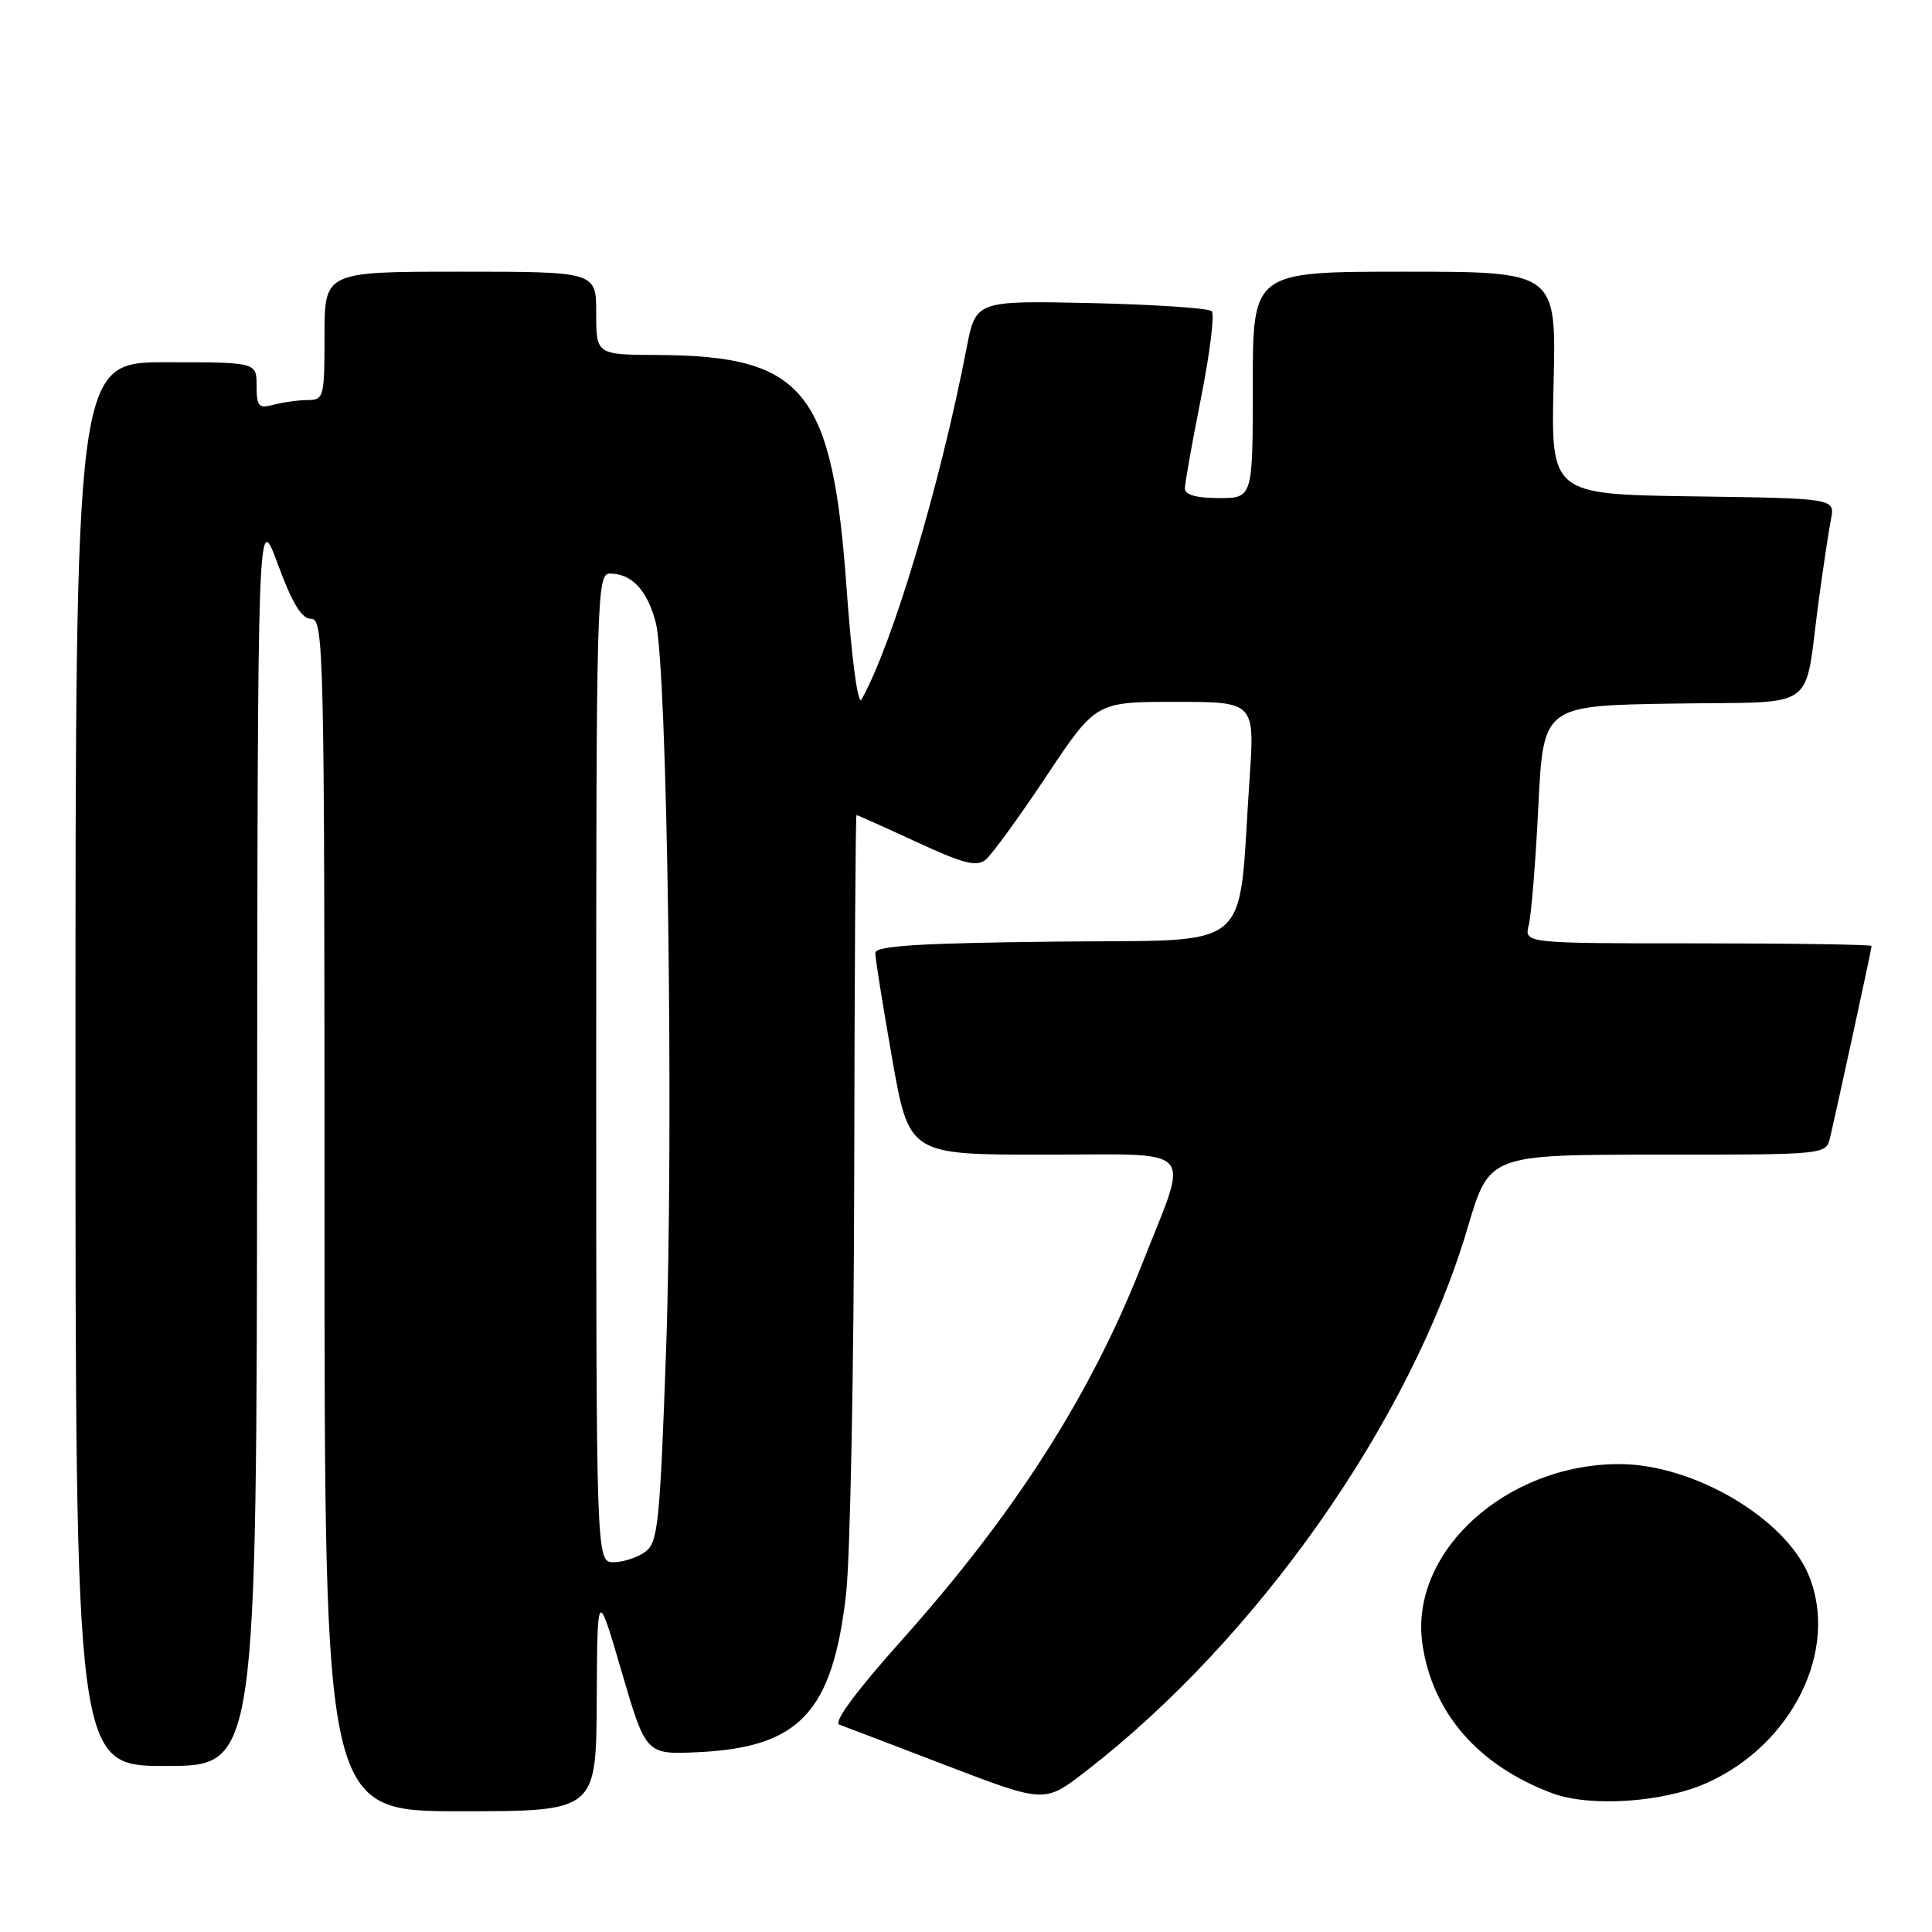 <?xml version="1.0" encoding="UTF-8" standalone="no"?>
<!DOCTYPE svg PUBLIC "-//W3C//DTD SVG 1.1//EN" "http://www.w3.org/Graphics/SVG/1.1/DTD/svg11.dtd" >
<svg xmlns="http://www.w3.org/2000/svg" xmlns:xlink="http://www.w3.org/1999/xlink" version="1.1" viewBox="0 0 256 256">
 <g >
 <path fill="currentColor"
d=" M 79.07 225.25 C 79.15 210.50 79.15 210.50 82.37 221.50 C 85.59 232.50 85.59 232.50 92.54 232.17 C 105.94 231.53 110.29 226.88 112.10 211.32 C 112.66 206.47 113.15 181.24 113.19 155.25 C 113.23 129.26 113.36 108.00 113.49 108.00 C 113.62 108.00 117.19 109.60 121.43 111.56 C 127.72 114.47 129.42 114.90 130.63 113.89 C 131.45 113.21 135.07 108.23 138.66 102.83 C 145.21 93.00 145.21 93.00 155.74 93.00 C 166.27 93.00 166.27 93.00 165.57 103.25 C 163.97 126.70 166.65 124.46 139.75 124.77 C 121.76 124.97 116.00 125.33 115.98 126.27 C 115.97 126.95 116.98 133.24 118.21 140.25 C 120.46 153.00 120.46 153.00 138.34 153.00 C 158.99 153.00 157.63 151.48 151.33 167.50 C 144.49 184.90 134.49 200.54 119.45 217.37 C 113.47 224.06 110.40 228.21 111.21 228.52 C 111.92 228.78 118.33 231.23 125.46 233.96 C 138.42 238.92 138.42 238.92 143.80 234.76 C 166.56 217.21 186.93 188.23 194.48 162.65 C 197.33 153.00 197.33 153.00 219.65 153.00 C 241.96 153.00 241.96 153.00 242.49 150.75 C 243.45 146.69 248.00 125.71 248.00 125.35 C 248.00 125.16 237.64 125.00 224.98 125.00 C 201.96 125.00 201.96 125.00 202.57 122.56 C 202.91 121.22 203.48 114.13 203.84 106.81 C 204.50 93.50 204.50 93.50 221.68 93.23 C 241.36 92.91 238.95 94.62 241.00 79.50 C 241.60 75.10 242.32 70.27 242.62 68.77 C 243.15 66.04 243.15 66.04 224.32 65.77 C 205.50 65.50 205.50 65.50 205.86 50.75 C 206.22 36.00 206.22 36.00 186.11 36.00 C 166.00 36.00 166.00 36.00 166.00 51.00 C 166.00 66.00 166.00 66.00 161.50 66.00 C 158.57 66.00 157.00 65.56 157.00 64.75 C 157.00 64.06 157.96 58.65 159.14 52.73 C 160.32 46.80 160.96 41.63 160.56 41.23 C 160.16 40.83 152.96 40.35 144.57 40.16 C 129.29 39.83 129.29 39.83 128.07 46.16 C 124.55 64.34 118.28 85.33 114.15 92.70 C 113.68 93.54 112.86 87.40 112.18 78.00 C 110.31 51.77 106.59 47.15 87.25 47.04 C 79.00 47.00 79.00 47.00 79.00 41.50 C 79.00 36.00 79.00 36.00 61.00 36.00 C 43.00 36.00 43.00 36.00 43.00 44.50 C 43.00 52.64 42.91 53.00 40.75 53.01 C 39.51 53.02 37.49 53.30 36.25 53.63 C 34.27 54.16 34.00 53.86 34.00 51.12 C 34.00 48.00 34.00 48.00 22.00 48.00 C 10.00 48.00 10.00 48.00 10.00 141.00 C 10.00 234.00 10.00 234.00 22.00 234.00 C 34.00 234.00 34.00 234.00 34.07 150.75 C 34.14 67.50 34.14 67.50 36.81 74.75 C 38.74 79.99 39.97 82.00 41.24 82.00 C 42.91 82.00 43.00 86.25 43.00 161.00 C 43.00 240.00 43.00 240.00 61.00 240.00 C 79.00 240.00 79.00 240.00 79.07 225.25 Z  M 226.07 236.29 C 237.52 231.23 243.76 218.53 239.64 208.67 C 236.47 201.11 224.33 194.00 214.57 194.00 C 199.50 194.00 186.71 205.70 188.48 217.86 C 189.81 226.98 195.89 233.96 205.70 237.62 C 210.66 239.47 220.32 238.84 226.07 236.29 Z  M 79.00 141.50 C 79.00 78.97 79.08 76.00 80.81 76.00 C 83.71 76.00 85.78 78.21 86.89 82.50 C 88.43 88.40 89.29 149.62 88.26 178.88 C 87.44 201.93 87.19 204.39 85.49 205.63 C 84.46 206.38 82.58 207.00 81.31 207.00 C 79.00 207.00 79.00 207.00 79.00 141.50 Z "/>
</g>
</svg>